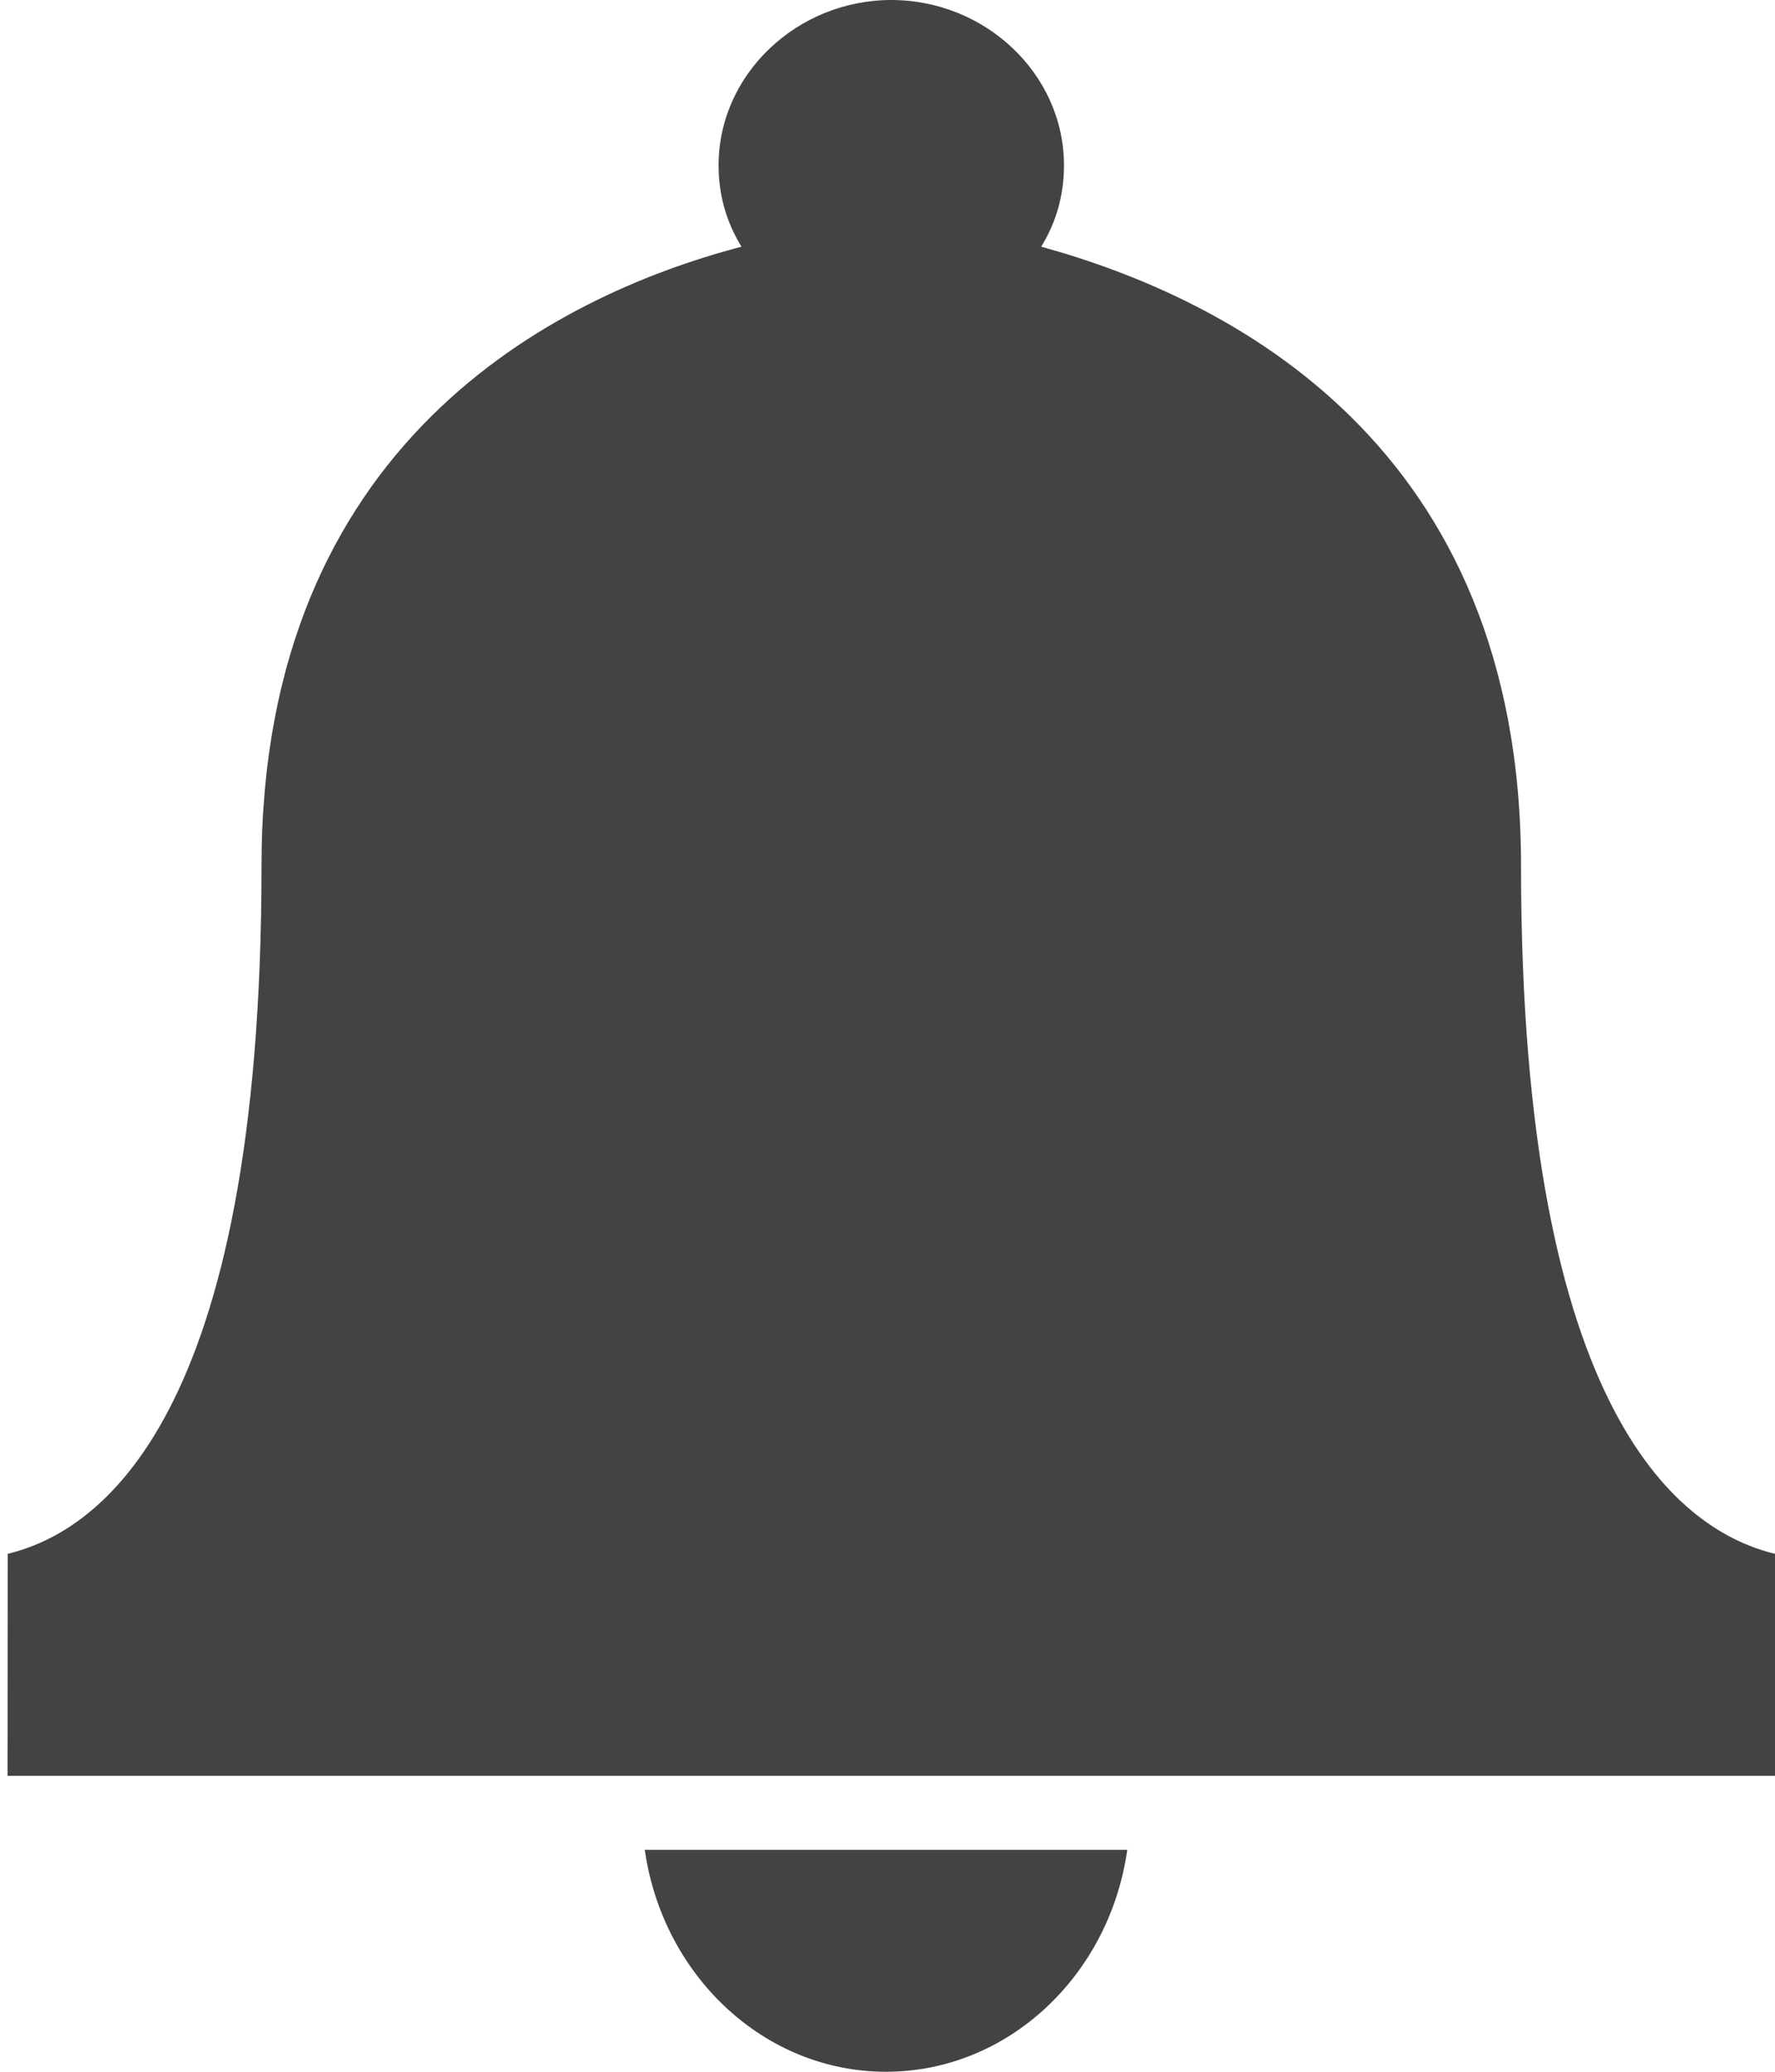 <svg width="12" height="14" viewBox="0 0 12 14" fill="none" xmlns="http://www.w3.org/2000/svg">
<path d="M0 12H12V10.5C11.382 10.35 10.283 9.6 10.283 5.85C10.283 3 8.309 2.017 7.039 1.667C7.142 1.5 7.193 1.317 7.193 1.117C7.193 0.5 6.661 0 6.026 0C5.391 0 4.858 0.5 4.858 1.117C4.858 1.317 4.91 1.5 5.013 1.667C3.743 2 1.768 3 1.768 5.85C1.768 9.6 0.67 10.35 0.052 10.5L0.051 12H0Z" fill="#434343"/>
<path d="M5.99 14C6.814 14 7.501 13.35 7.621 12.5H4.359C4.48 13.35 5.166 14 5.99 14H5.99Z" fill="#434343"/>
</svg>
